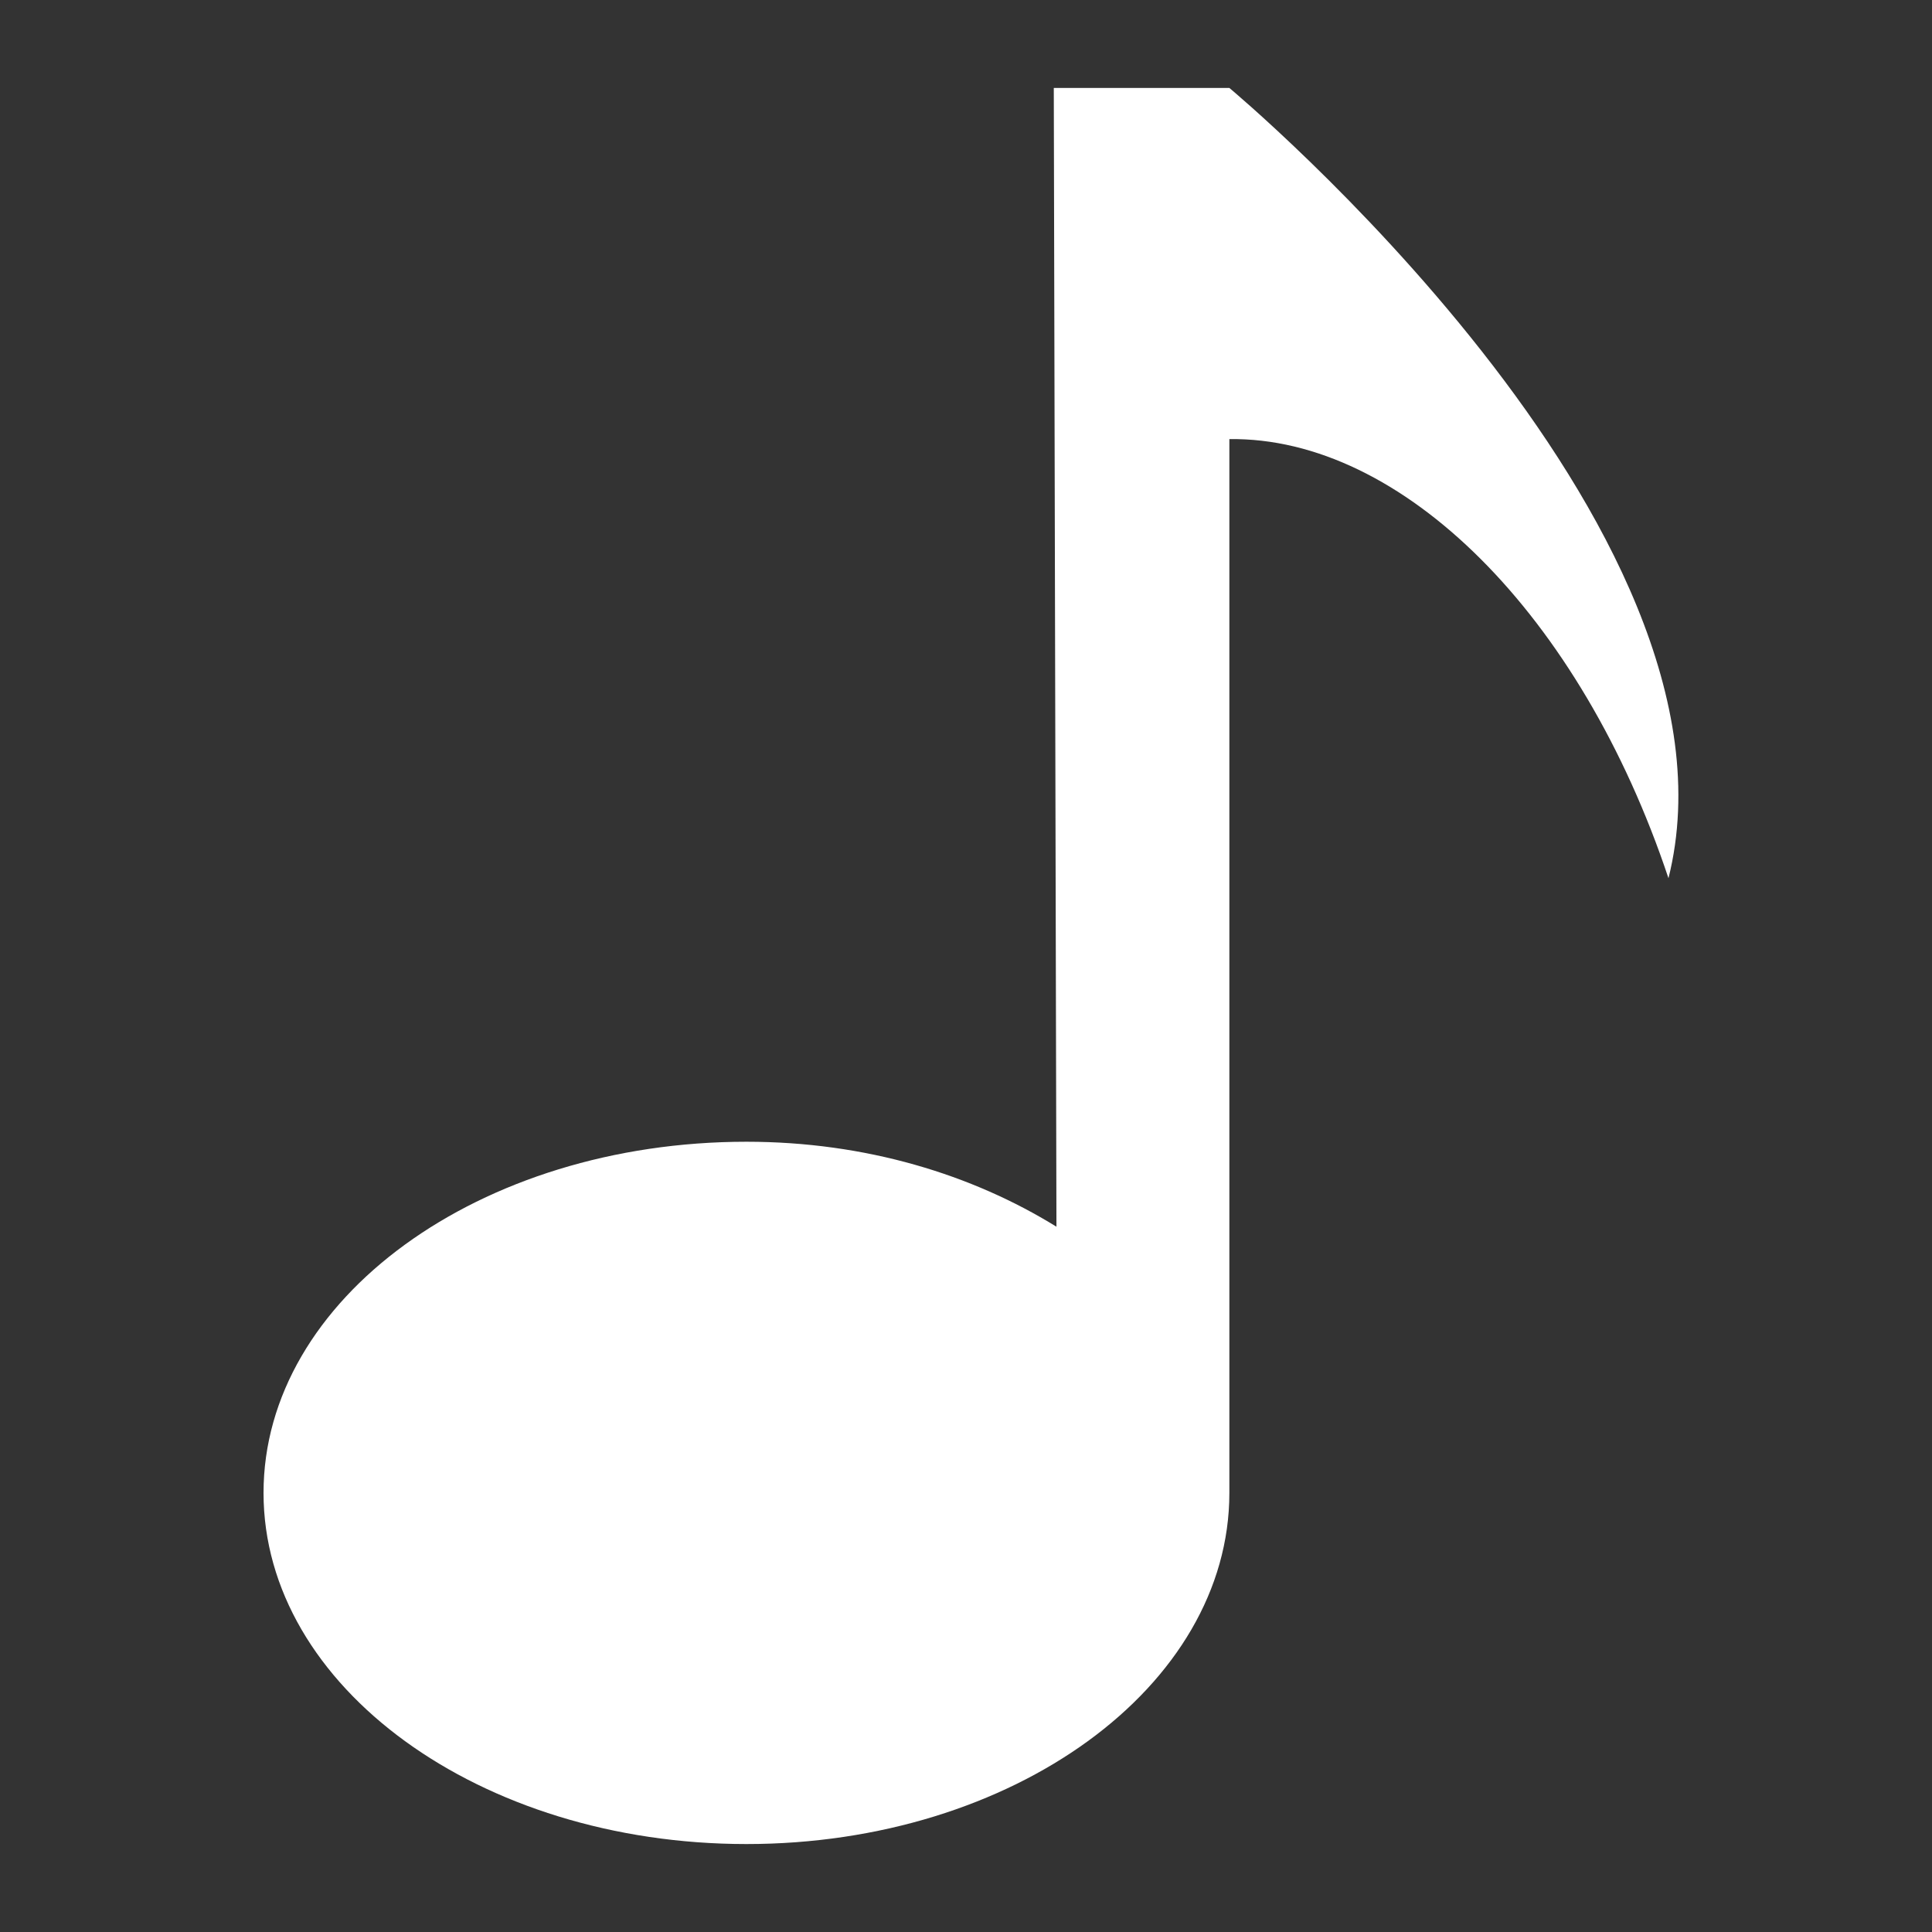 <svg height="22" viewBox="0 0 5.821 5.821" width="22" xmlns="http://www.w3.org/2000/svg"><rect x="0" y="0" width="5.821" height="5.821" fill="#333333" stroke="none"/><path d="m3.175.265.008 3.431c-.254-.157-.574-.256-.934-.256-.804 0-1.455.474-1.455 1.058s.652 1.058 1.455 1.058 1.455-.474 1.455-1.058v-3.175c.52-.007 1.058.529 1.323 1.323.265-1.058-1.323-2.381-1.323-2.381z" fill="#fff" stroke-width=".265"/></svg>